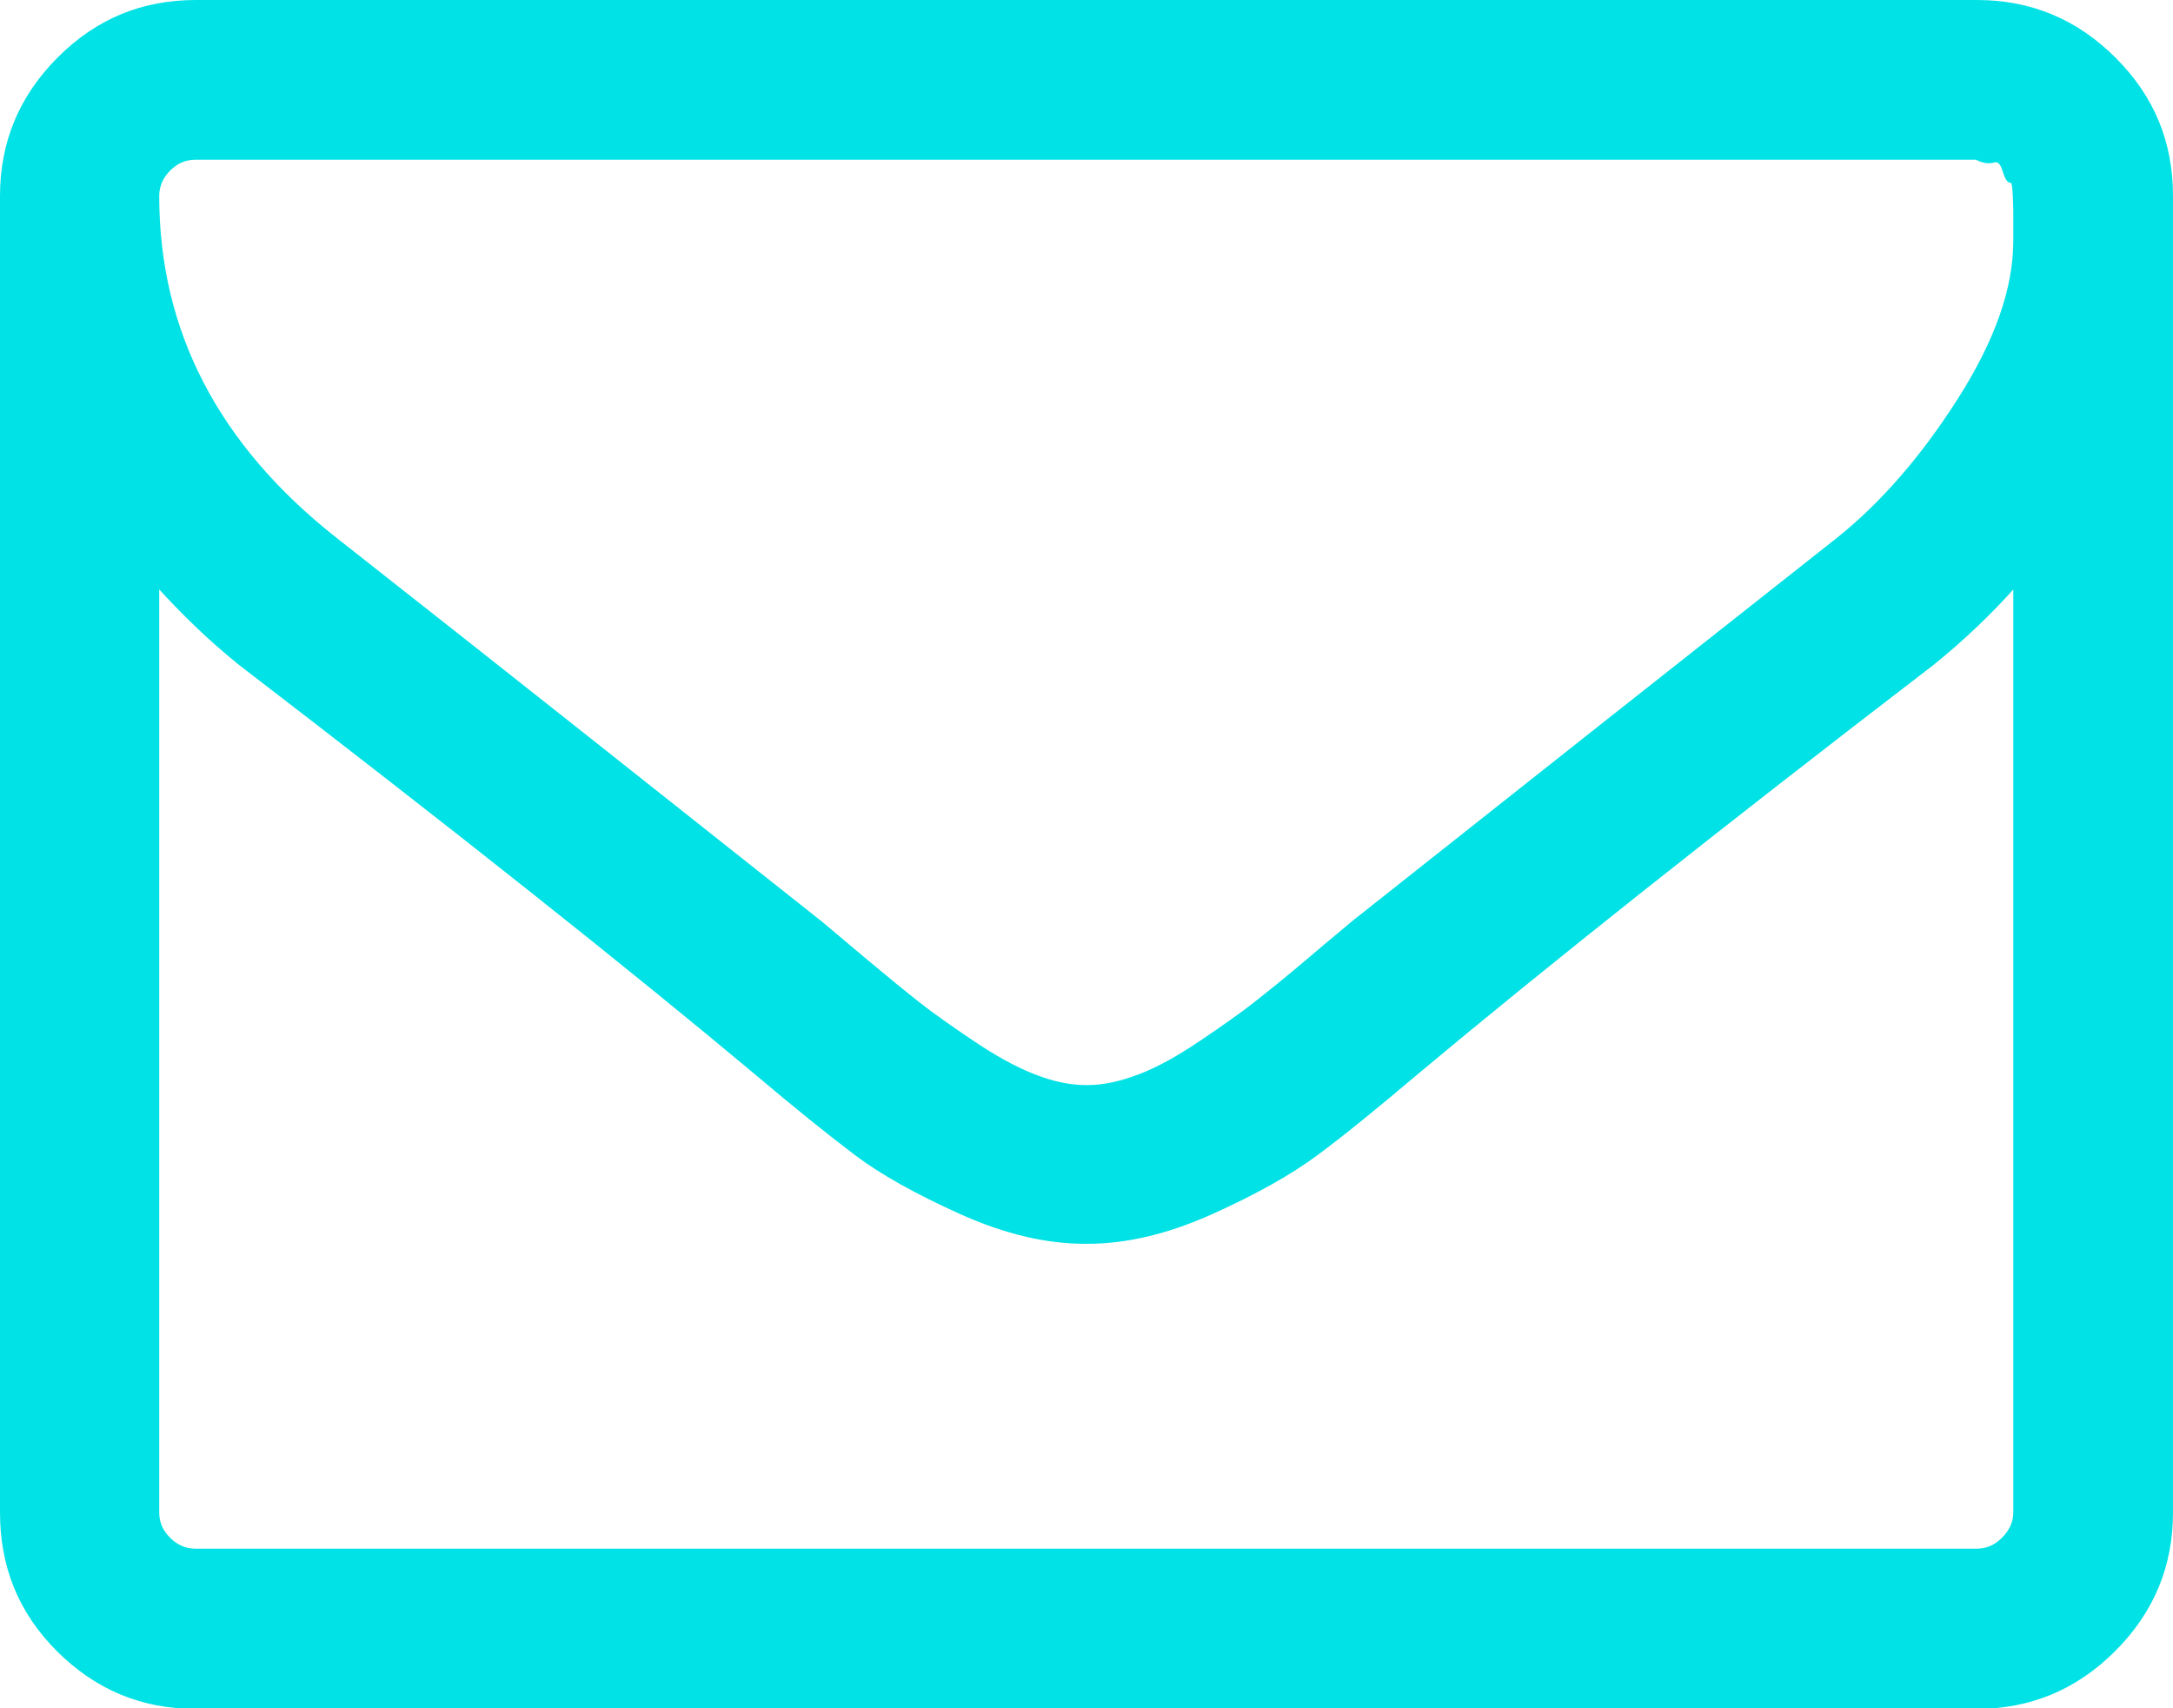 <svg id="Layer_1" xmlns="http://www.w3.org/2000/svg" viewBox="0 0 449 353"><style>.st0{fill:#00e2e5;stroke:#00e2e5}</style><path class="st0" d="M416.5 312.5v-192c-5.3 6-11.1 11.5-17.3 16.5-44.7 34.3-80.2 62.5-106.5 84.5-8.5 7.2-15.4 12.8-20.8 16.8s-12.5 8-21.6 12.1c-9.1 4.1-17.6 6.1-25.6 6.1h-.5c-8 0-16.5-2-25.6-6.1s-16.3-8.1-21.6-12.1-12.3-9.6-20.8-16.8c-26.3-22-61.8-50.2-106.5-84.5-6.2-5-11.9-10.5-17.3-16.5v192c0 2.2.8 4 2.4 5.6s3.5 2.4 5.6 2.4h368c2.2 0 4-.8 5.6-2.4s2.5-3.4 2.5-5.6zm0-262.7v-6.1s0-1.1-.1-3.3-.3-3.2-.8-3.1-.9-.7-1.4-2.3-1.3-2.2-2.3-1.9-2.2.1-3.5-.6h-368c-2.2 0-4 .8-5.6 2.4s-2.4 3.5-2.4 5.6c0 28 12.3 51.7 36.8 71 32.2 25.3 65.6 51.8 100.3 79.3 1 .8 3.9 3.3 8.8 7.4s8.7 7.2 11.5 9.4 6.5 4.8 11.1 7.9 8.8 5.4 12.6 6.9 7.4 2.3 10.8 2.3h.5c3.3 0 6.9-.8 10.8-2.3s8-3.8 12.6-6.9 8.3-5.7 11.1-7.9c2.8-2.2 6.7-5.3 11.5-9.4s7.8-6.5 8.8-7.4c34.7-27.5 68.1-53.9 100.3-79.3 9-7.2 17.4-16.8 25.1-28.9s11.5-23 11.5-32.8zm32-9.3v272c0 11-3.9 20.4-11.8 28.3s-17.3 11.8-28.3 11.8h-368c-11 0-20.4-3.9-28.3-11.8S.5 323.5.5 312.5v-272c0-11 3.9-20.4 11.8-28.3S29.5.5 40.5.5h368c11 0 20.4 3.9 28.3 11.8s11.7 17.2 11.7 28.2z"/></svg>